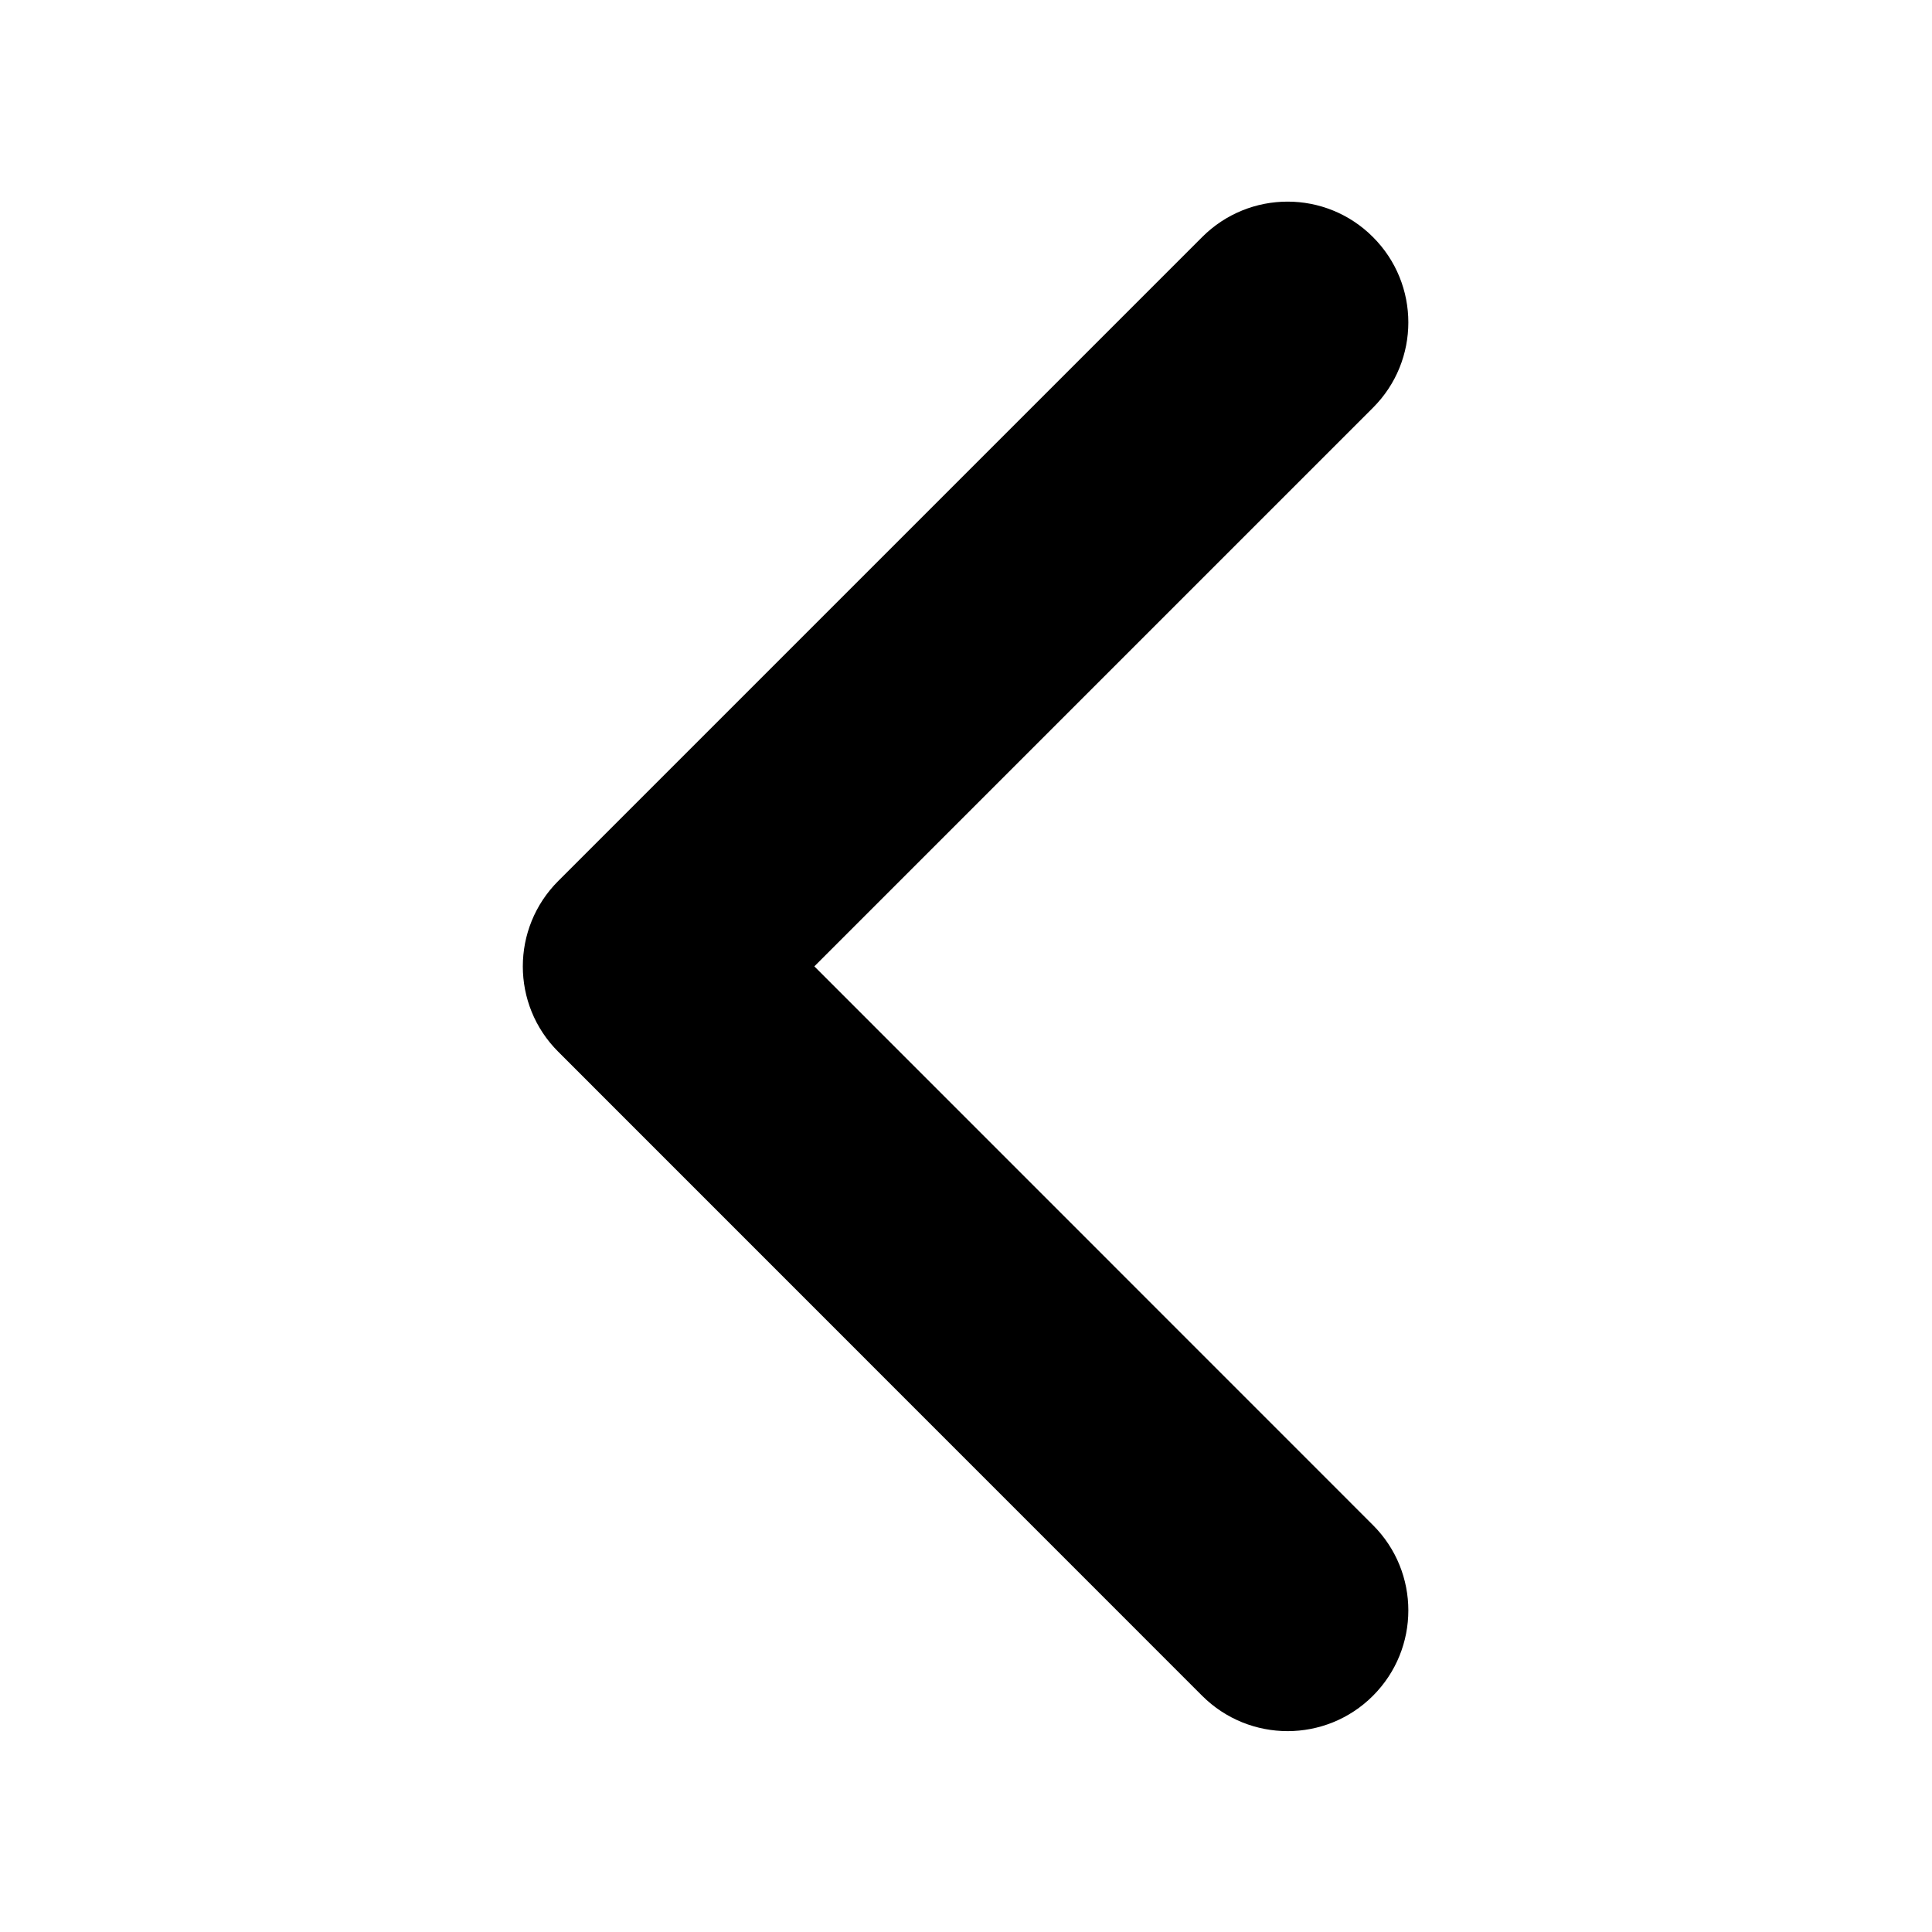 <svg xmlns="http://www.w3.org/2000/svg" width="16" height="16" viewBox="0 0 16 16" fill="none">
    <path fill-rule="evenodd" clip-rule="evenodd"
          d="M11.37 14.044C10.98 14.434 10.347 14.434 9.956 14.044L4.623 8.71C4.232 8.32 4.232 7.687 4.623 7.296L9.956 1.963C10.347 1.572 10.98 1.572 11.37 1.963C11.761 2.353 11.761 2.987 11.37 3.377L6.744 8.003L11.37 12.63C11.761 13.02 11.761 13.653 11.37 14.044Z"
          fill="black"></path>
</svg>
